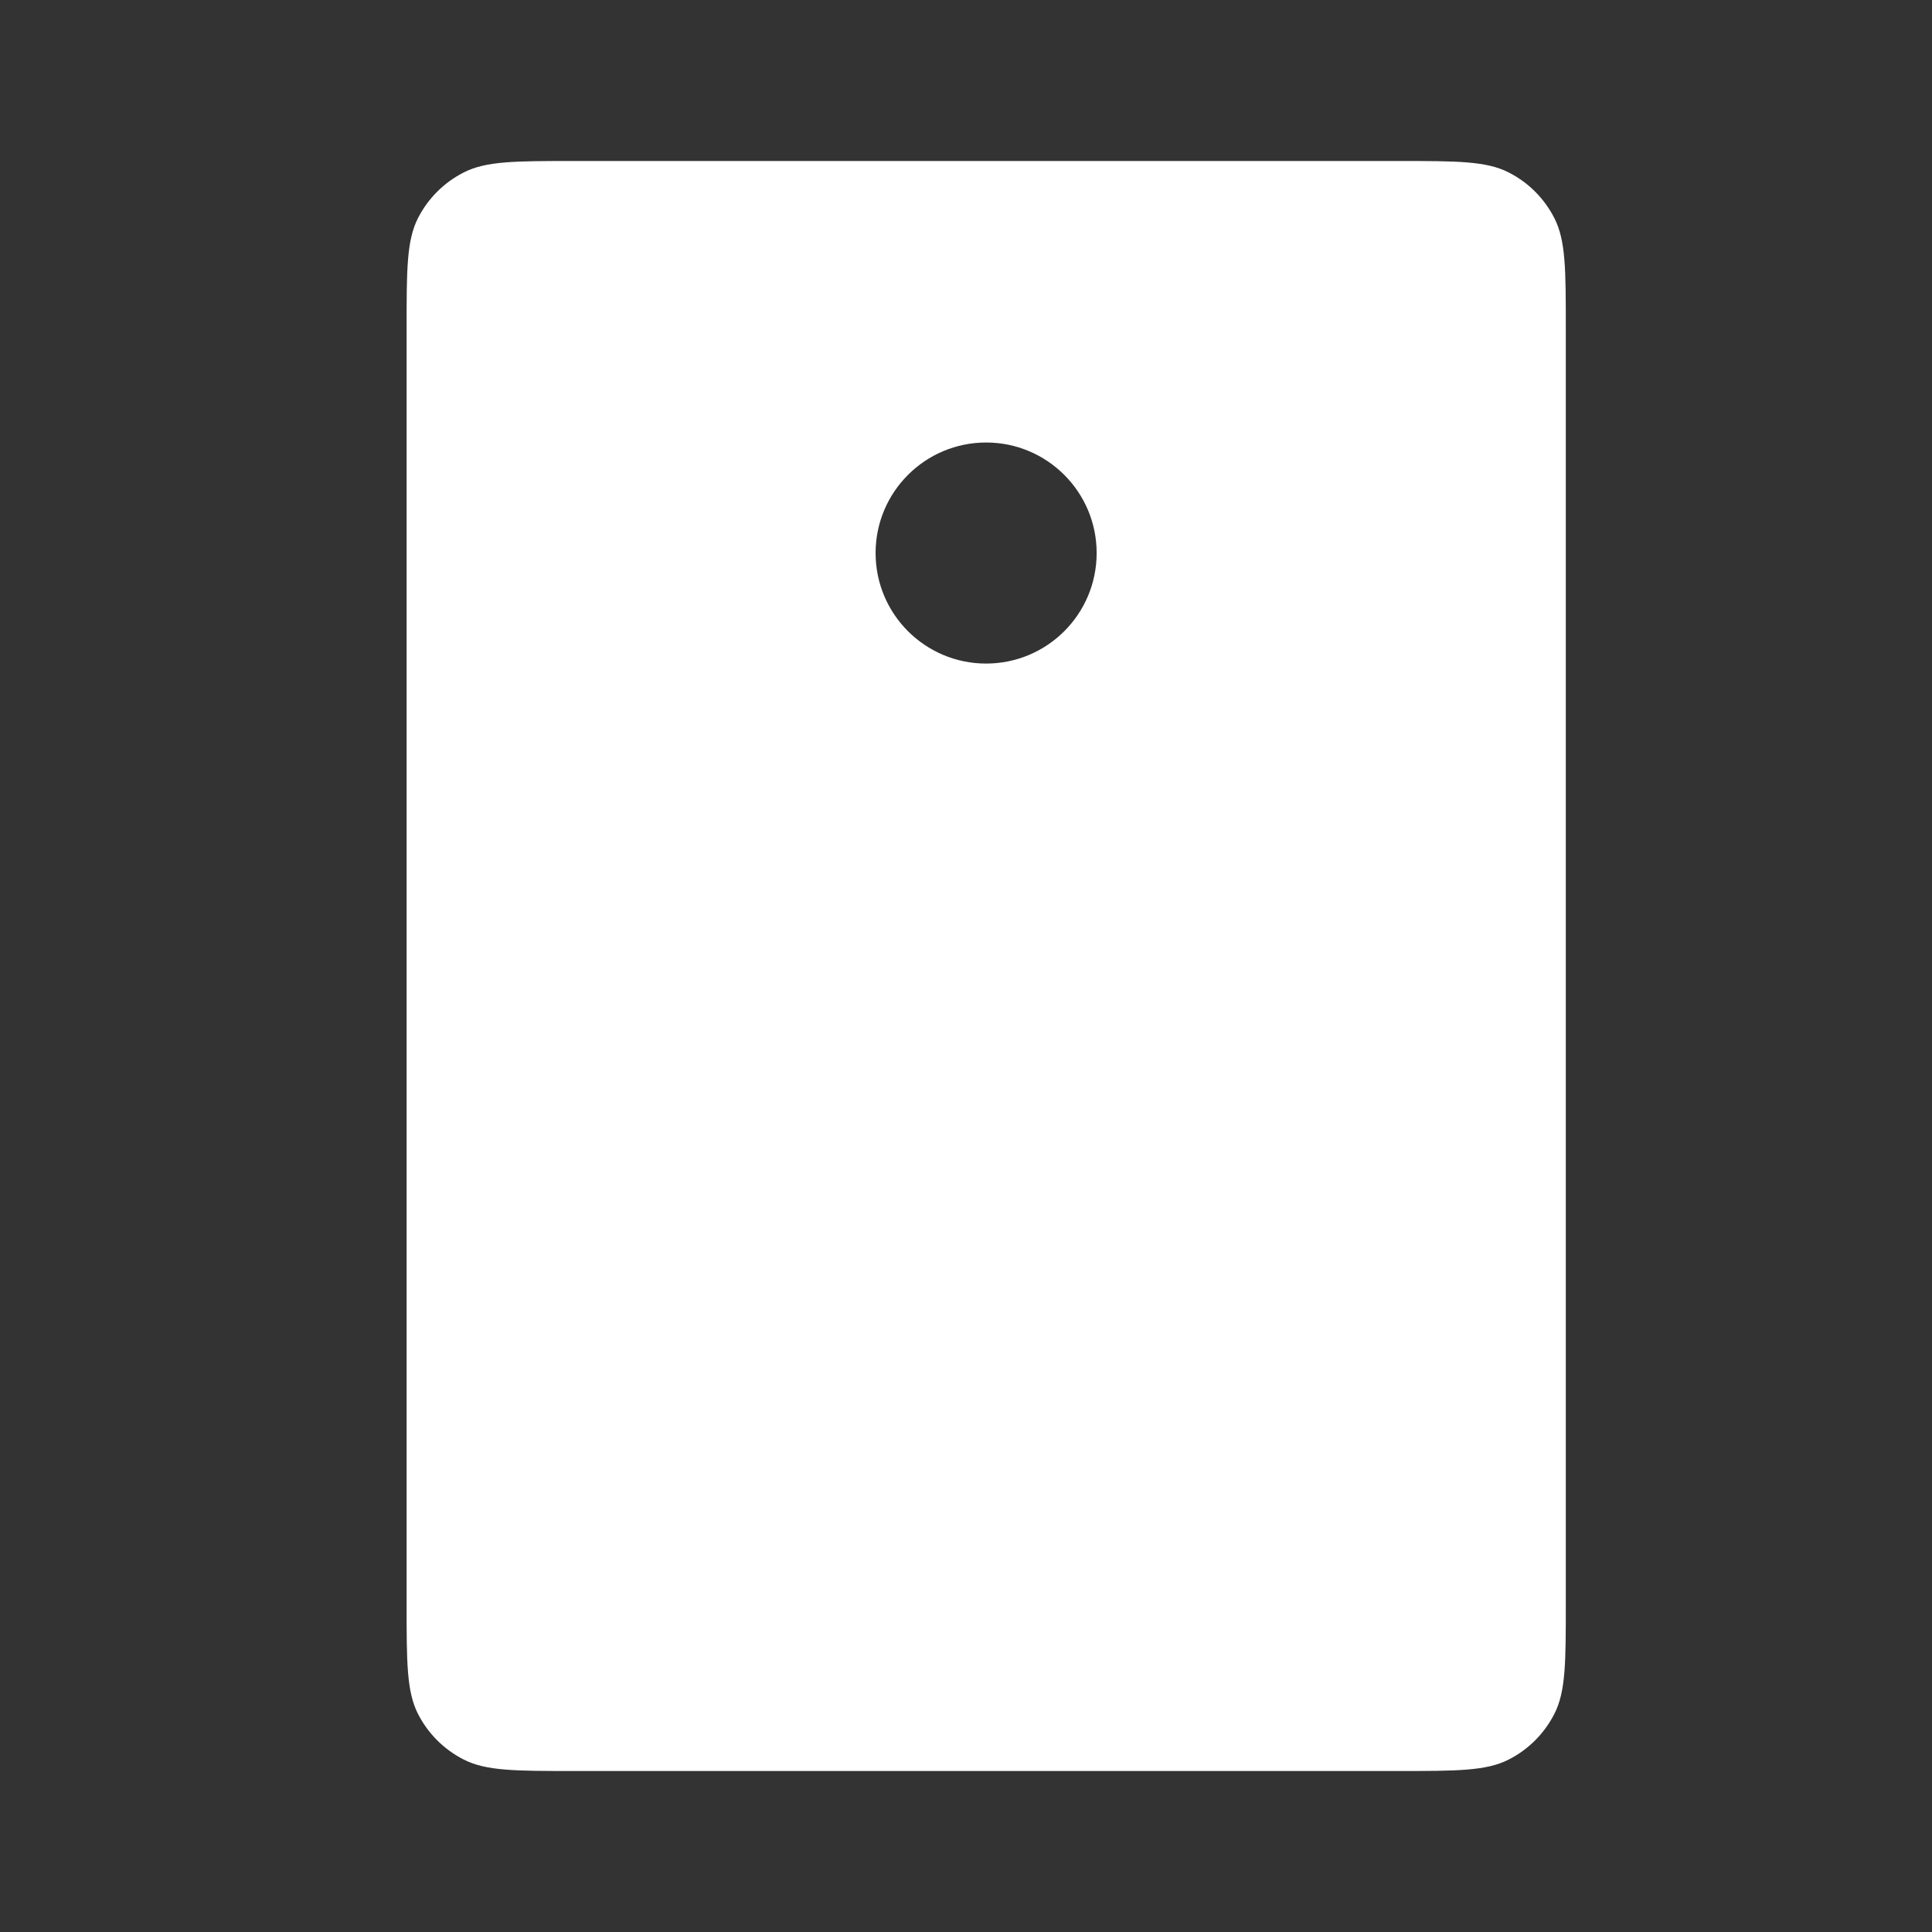<?xml version="1.0" encoding="utf-8" ?>
<svg baseProfile="full" height="24.0" version="1.1" viewBox="0 0 24.0 24.0" width="24.0" xmlns="http://www.w3.org/2000/svg" xmlns:ev="http://www.w3.org/2001/xml-events" xmlns:xlink="http://www.w3.org/1999/xlink"><rect x="0" y="0" width="24.0" height="24.0" fill="#333333" stroke="none"/><defs /><path d="M5.051,4.08C5.051,3.352 5.051,2.988 5.192,2.71C5.317,2.465 5.516,2.266 5.761,2.142C6.039,2 6.403,2 7.131,2L17.371,2C18.099,2 18.463,2 18.741,2.142C18.986,2.266 19.184,2.465 19.309,2.71C19.451,2.988 19.451,3.352 19.451,4.08V19.92C19.451,20.648 19.451,21.012 19.309,21.29C19.184,21.535 18.986,21.734 18.741,21.858C18.463,22 18.099,22 17.371,22H7.131C6.403,22 6.039,22 5.761,21.858C5.516,21.734 5.317,21.535 5.192,21.29C5.051,21.012 5.051,20.648 5.051,19.92L5.051,4.08ZM16.77,14.995C16.77,17.491 14.747,19.514 12.251,19.514C9.755,19.514 7.732,17.491 7.732,14.995C7.732,12.5 9.755,10.477 12.251,10.477C14.747,10.477 16.77,12.5 16.77,14.995ZM12.25,8.243C13.008,8.243 13.623,7.629 13.623,6.87C13.623,6.112 13.008,5.497 12.25,5.497C11.492,5.497 10.877,6.112 10.877,6.87C10.877,7.629 11.492,8.243 12.25,8.243Z" fill="#ffffff" fill-opacity="1.0" /><path d="M12.25,14.996m-3.5,0a3.5,3.5 0,1 1,7 0a3.5,3.5 0,1 1,-7 0" fill="#ffffff" fill-opacity="1.0" /></svg>